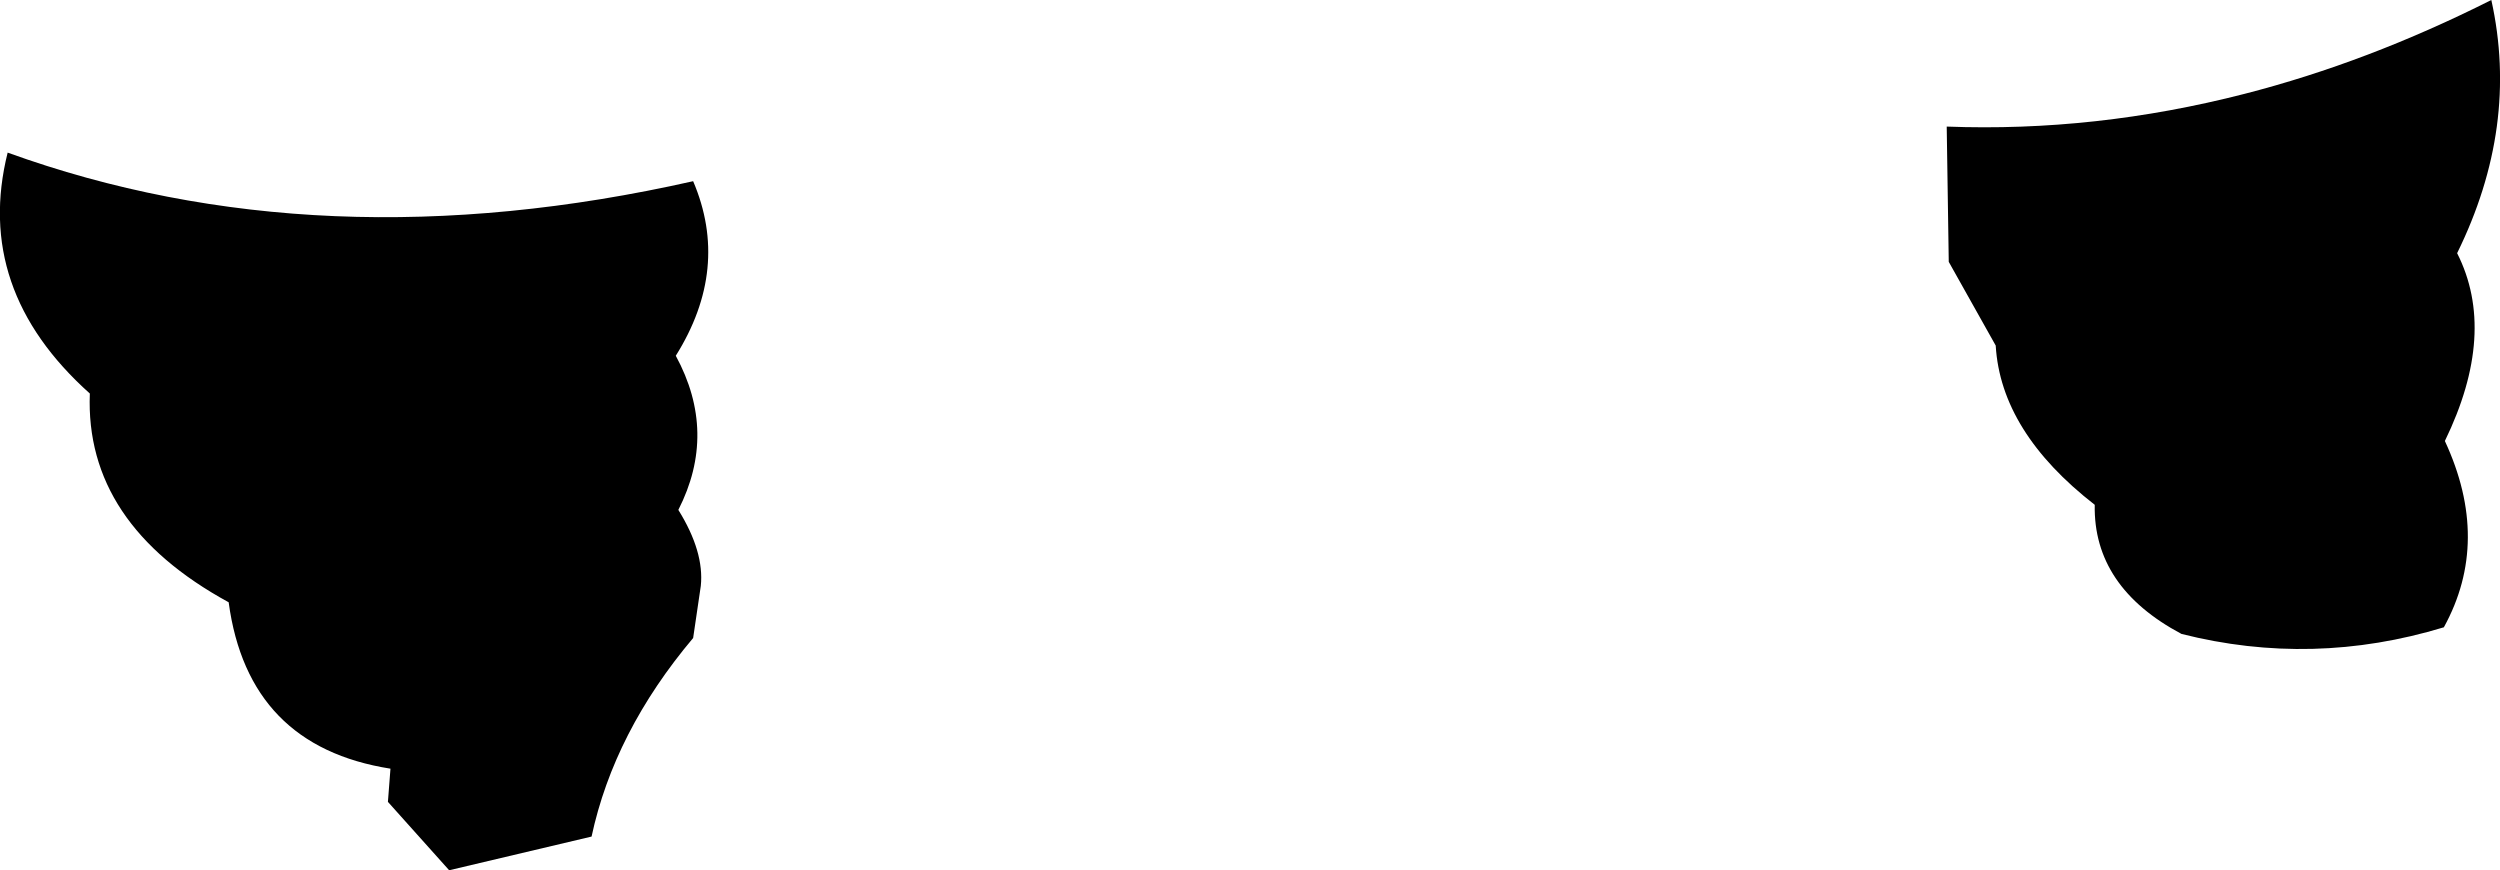 <?xml version="1.0" encoding="UTF-8" standalone="no"?>
<svg xmlns:xlink="http://www.w3.org/1999/xlink" height="85.25px" width="244.9px" xmlns="http://www.w3.org/2000/svg">
  <g transform="matrix(1.0, 0.0, 0.0, 1.0, -78.9, -230.35)">
    <path d="M87.7 268.9 Q76.3 258.7 79.65 245.3 110.2 256.35 146.8 248.1 150.45 256.65 145.1 265.2 149.2 272.75 145.35 280.3 147.9 284.4 147.55 287.75 L146.8 292.85 Q139.05 302.05 136.85 312.3 L122.9 315.6 116.9 308.9 117.15 305.65 Q103.2 303.45 101.3 289.35 87.2 281.65 87.7 268.9 M322.95 230.35 Q325.7 242.75 319.6 255.15 323.55 262.95 318.4 273.55 322.95 283.35 318.3 291.8 305.45 295.7 292.6 292.45 283.95 287.85 284.1 279.8 274.9 272.65 274.4 264.2 L269.8 256.0 269.6 242.75 Q284.15 243.3 298.75 239.55 310.85 236.45 322.95 230.35" fill="#000000" fill-rule="evenodd" stroke="none"/>
  </g>
</svg>
